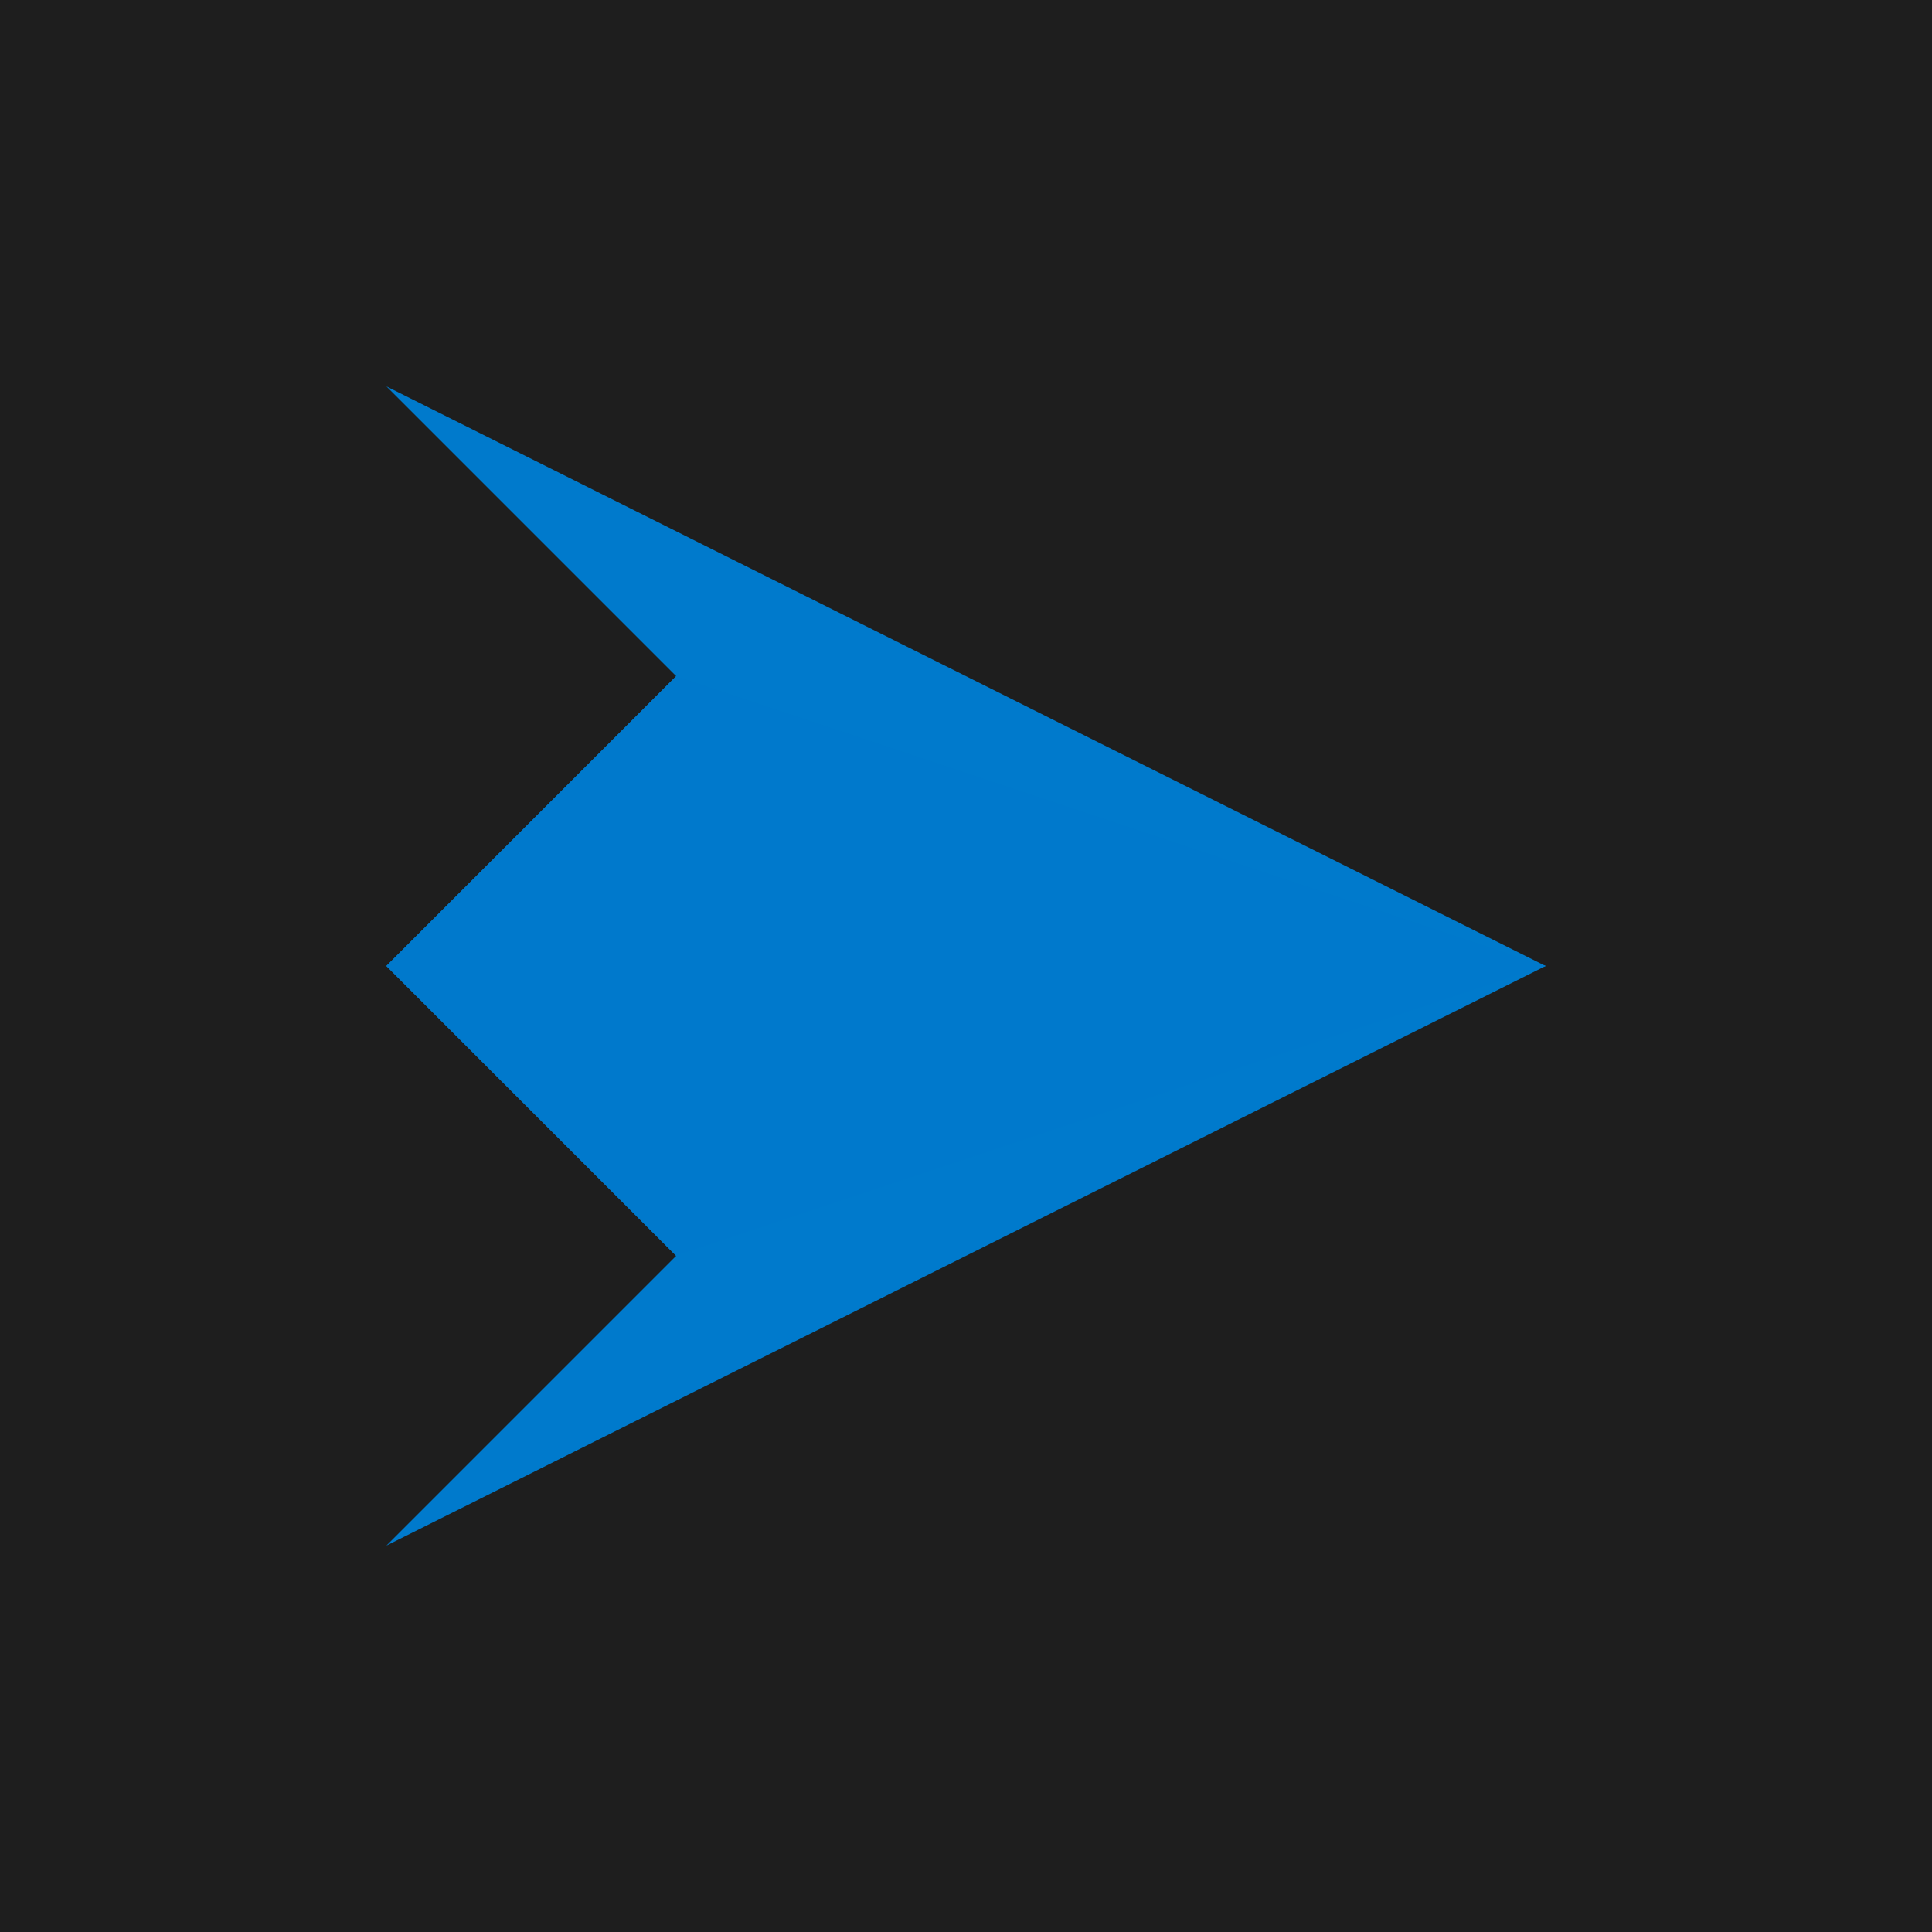 <svg width="100" height="100" viewBox="0 0 100 100" fill="none" xmlns="http://www.w3.org/2000/svg">
  <!-- Background -->
  <rect x="0" y="0" width="100" height="100" fill="#1E1E1E"/>
  
  <!-- VS Code Logo -->
  <path d="M20 20L35 35L20 50L35 65L20 80L80 50L20 20Z" fill="#007ACC"/>
  <path d="M35 35L20 50L35 65L80 50L35 35Z" fill="#007ACC" opacity="0.8"/>
  <path d="M35 35L20 50L35 65L80 50L35 35Z" fill="#007ACC" opacity="0.6"/>
</svg>
